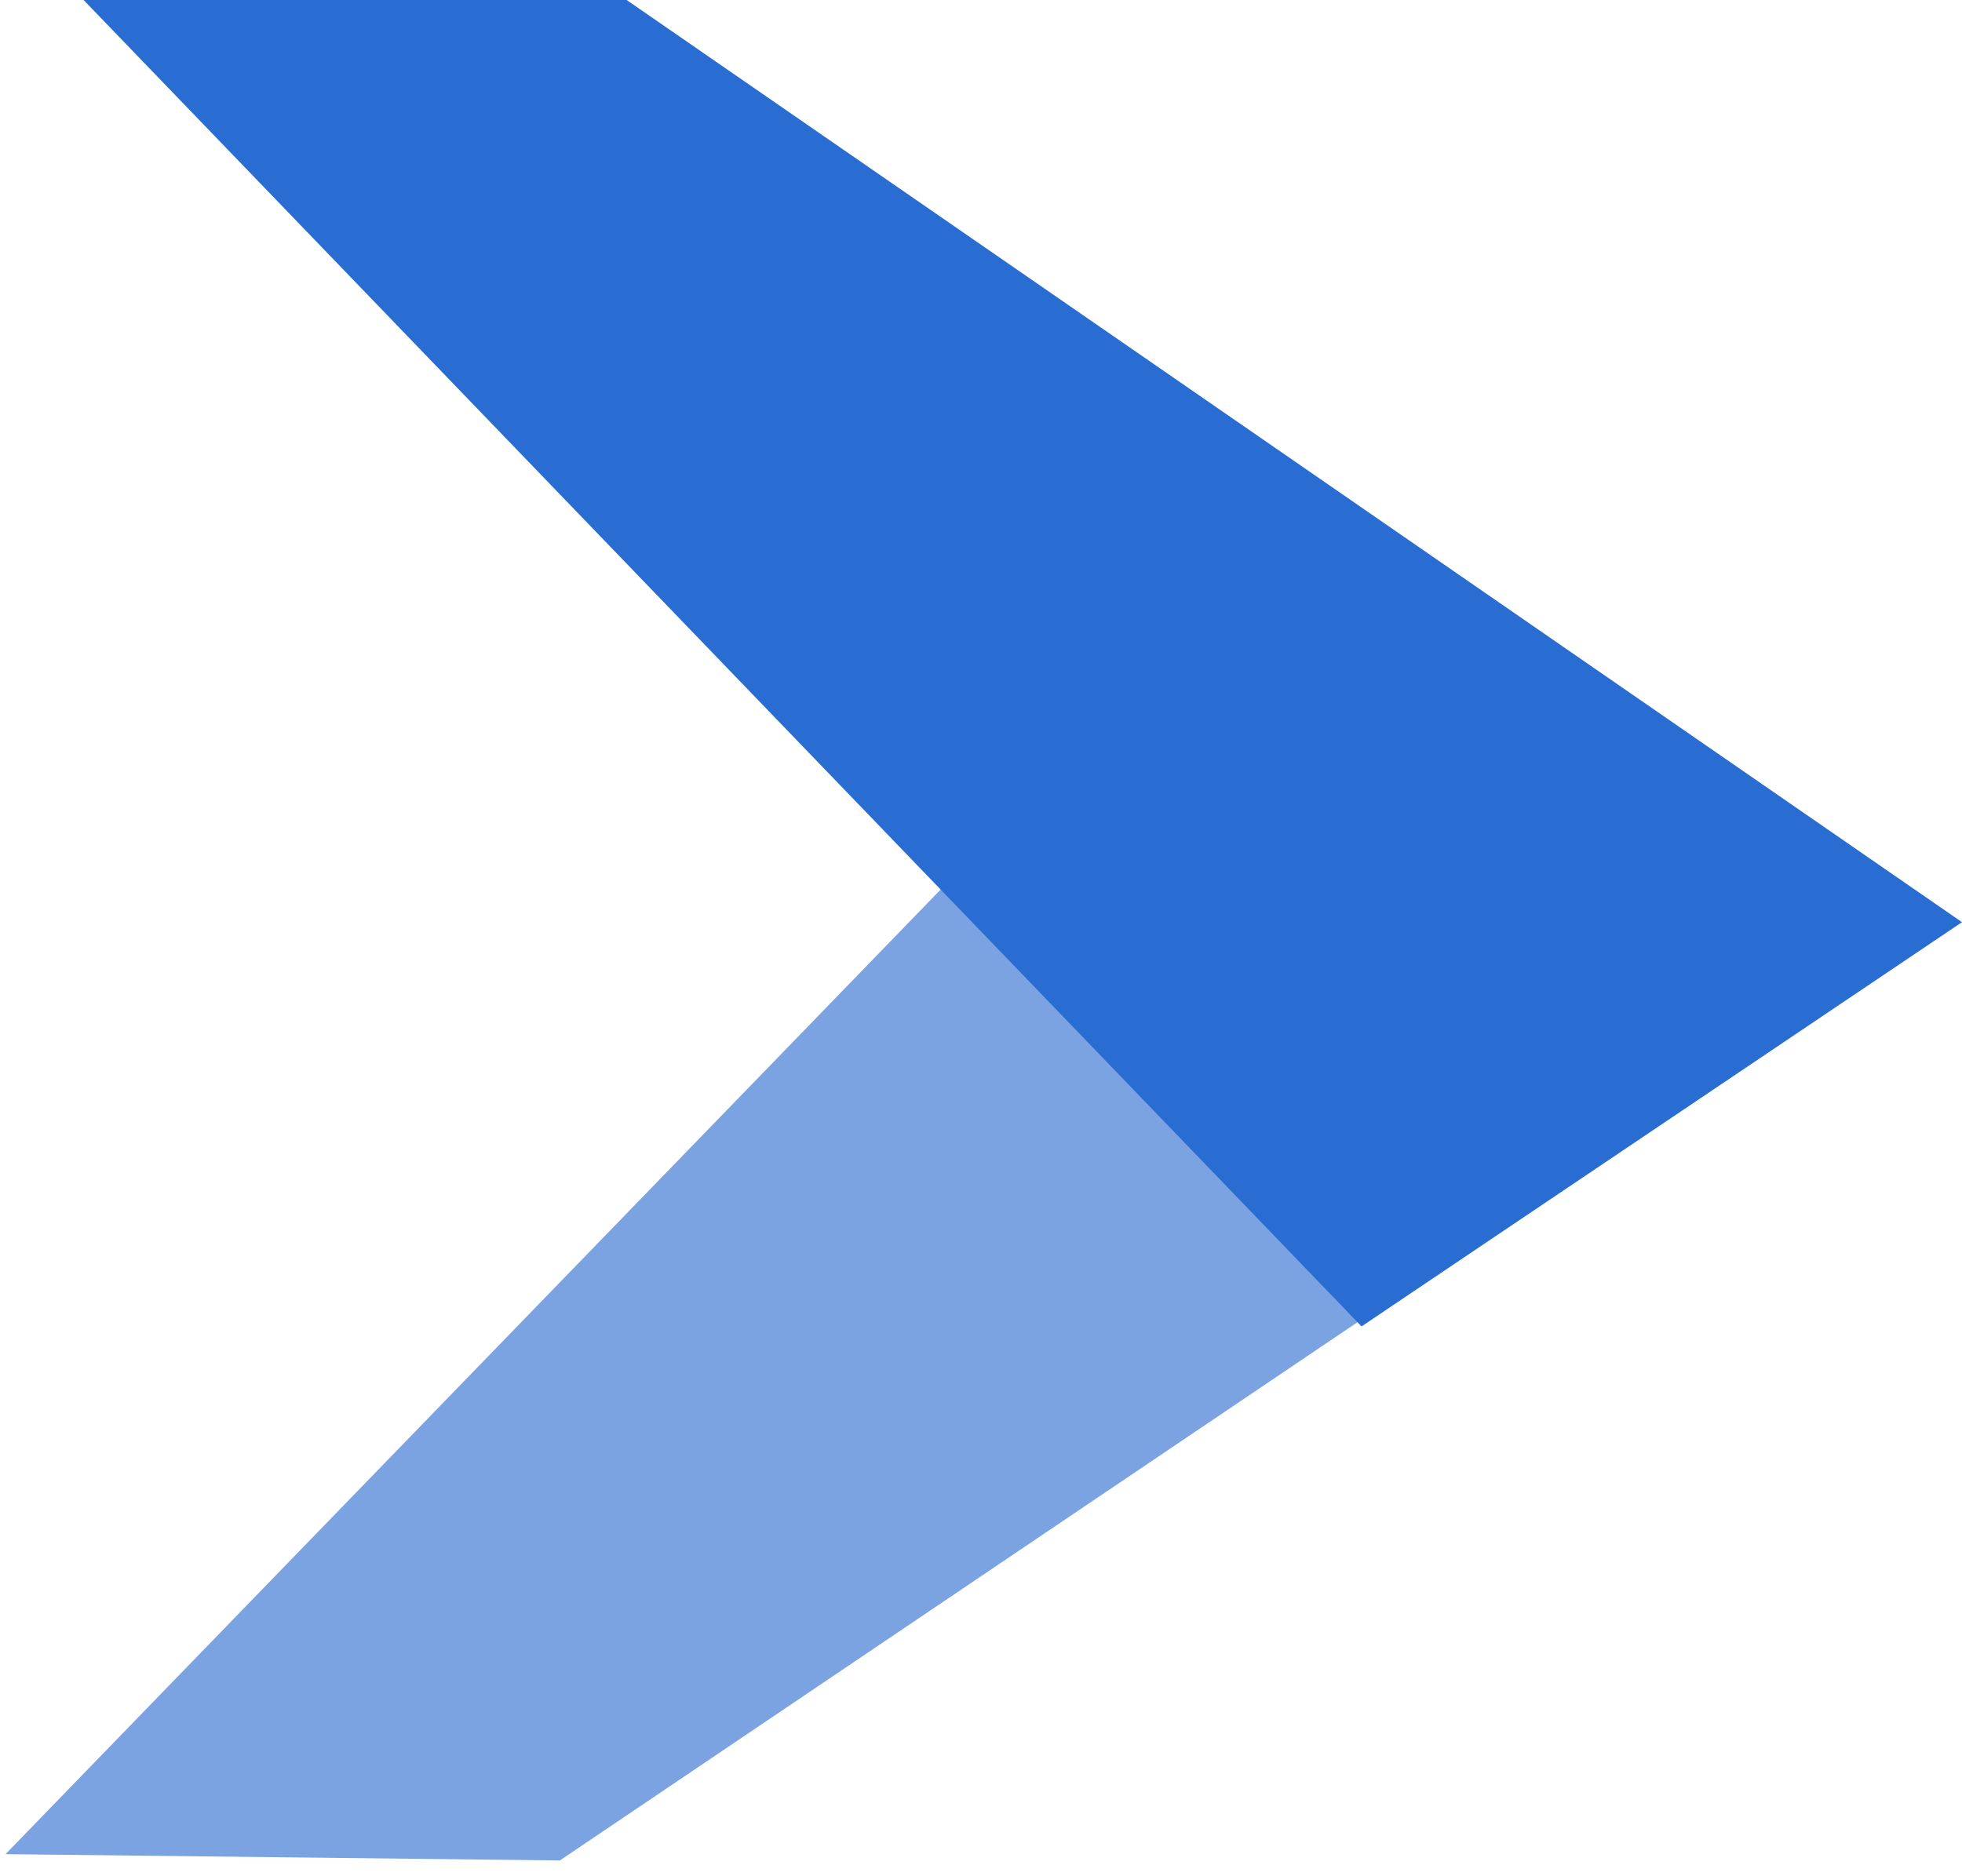 <svg width="23" height="22" viewBox="0 0 23 22" fill="none" xmlns="http://www.w3.org/2000/svg">
<path d="M6.563 21.815L22.826 10.838L15.505 5.81L0.065 21.741L6.563 21.815Z" fill="#7BA3E1"/>
<path d="M7.346 0L23 10.813L15.961 15.553L0.98 0H7.346Z" fill="#2A6DD2"/>
</svg>
